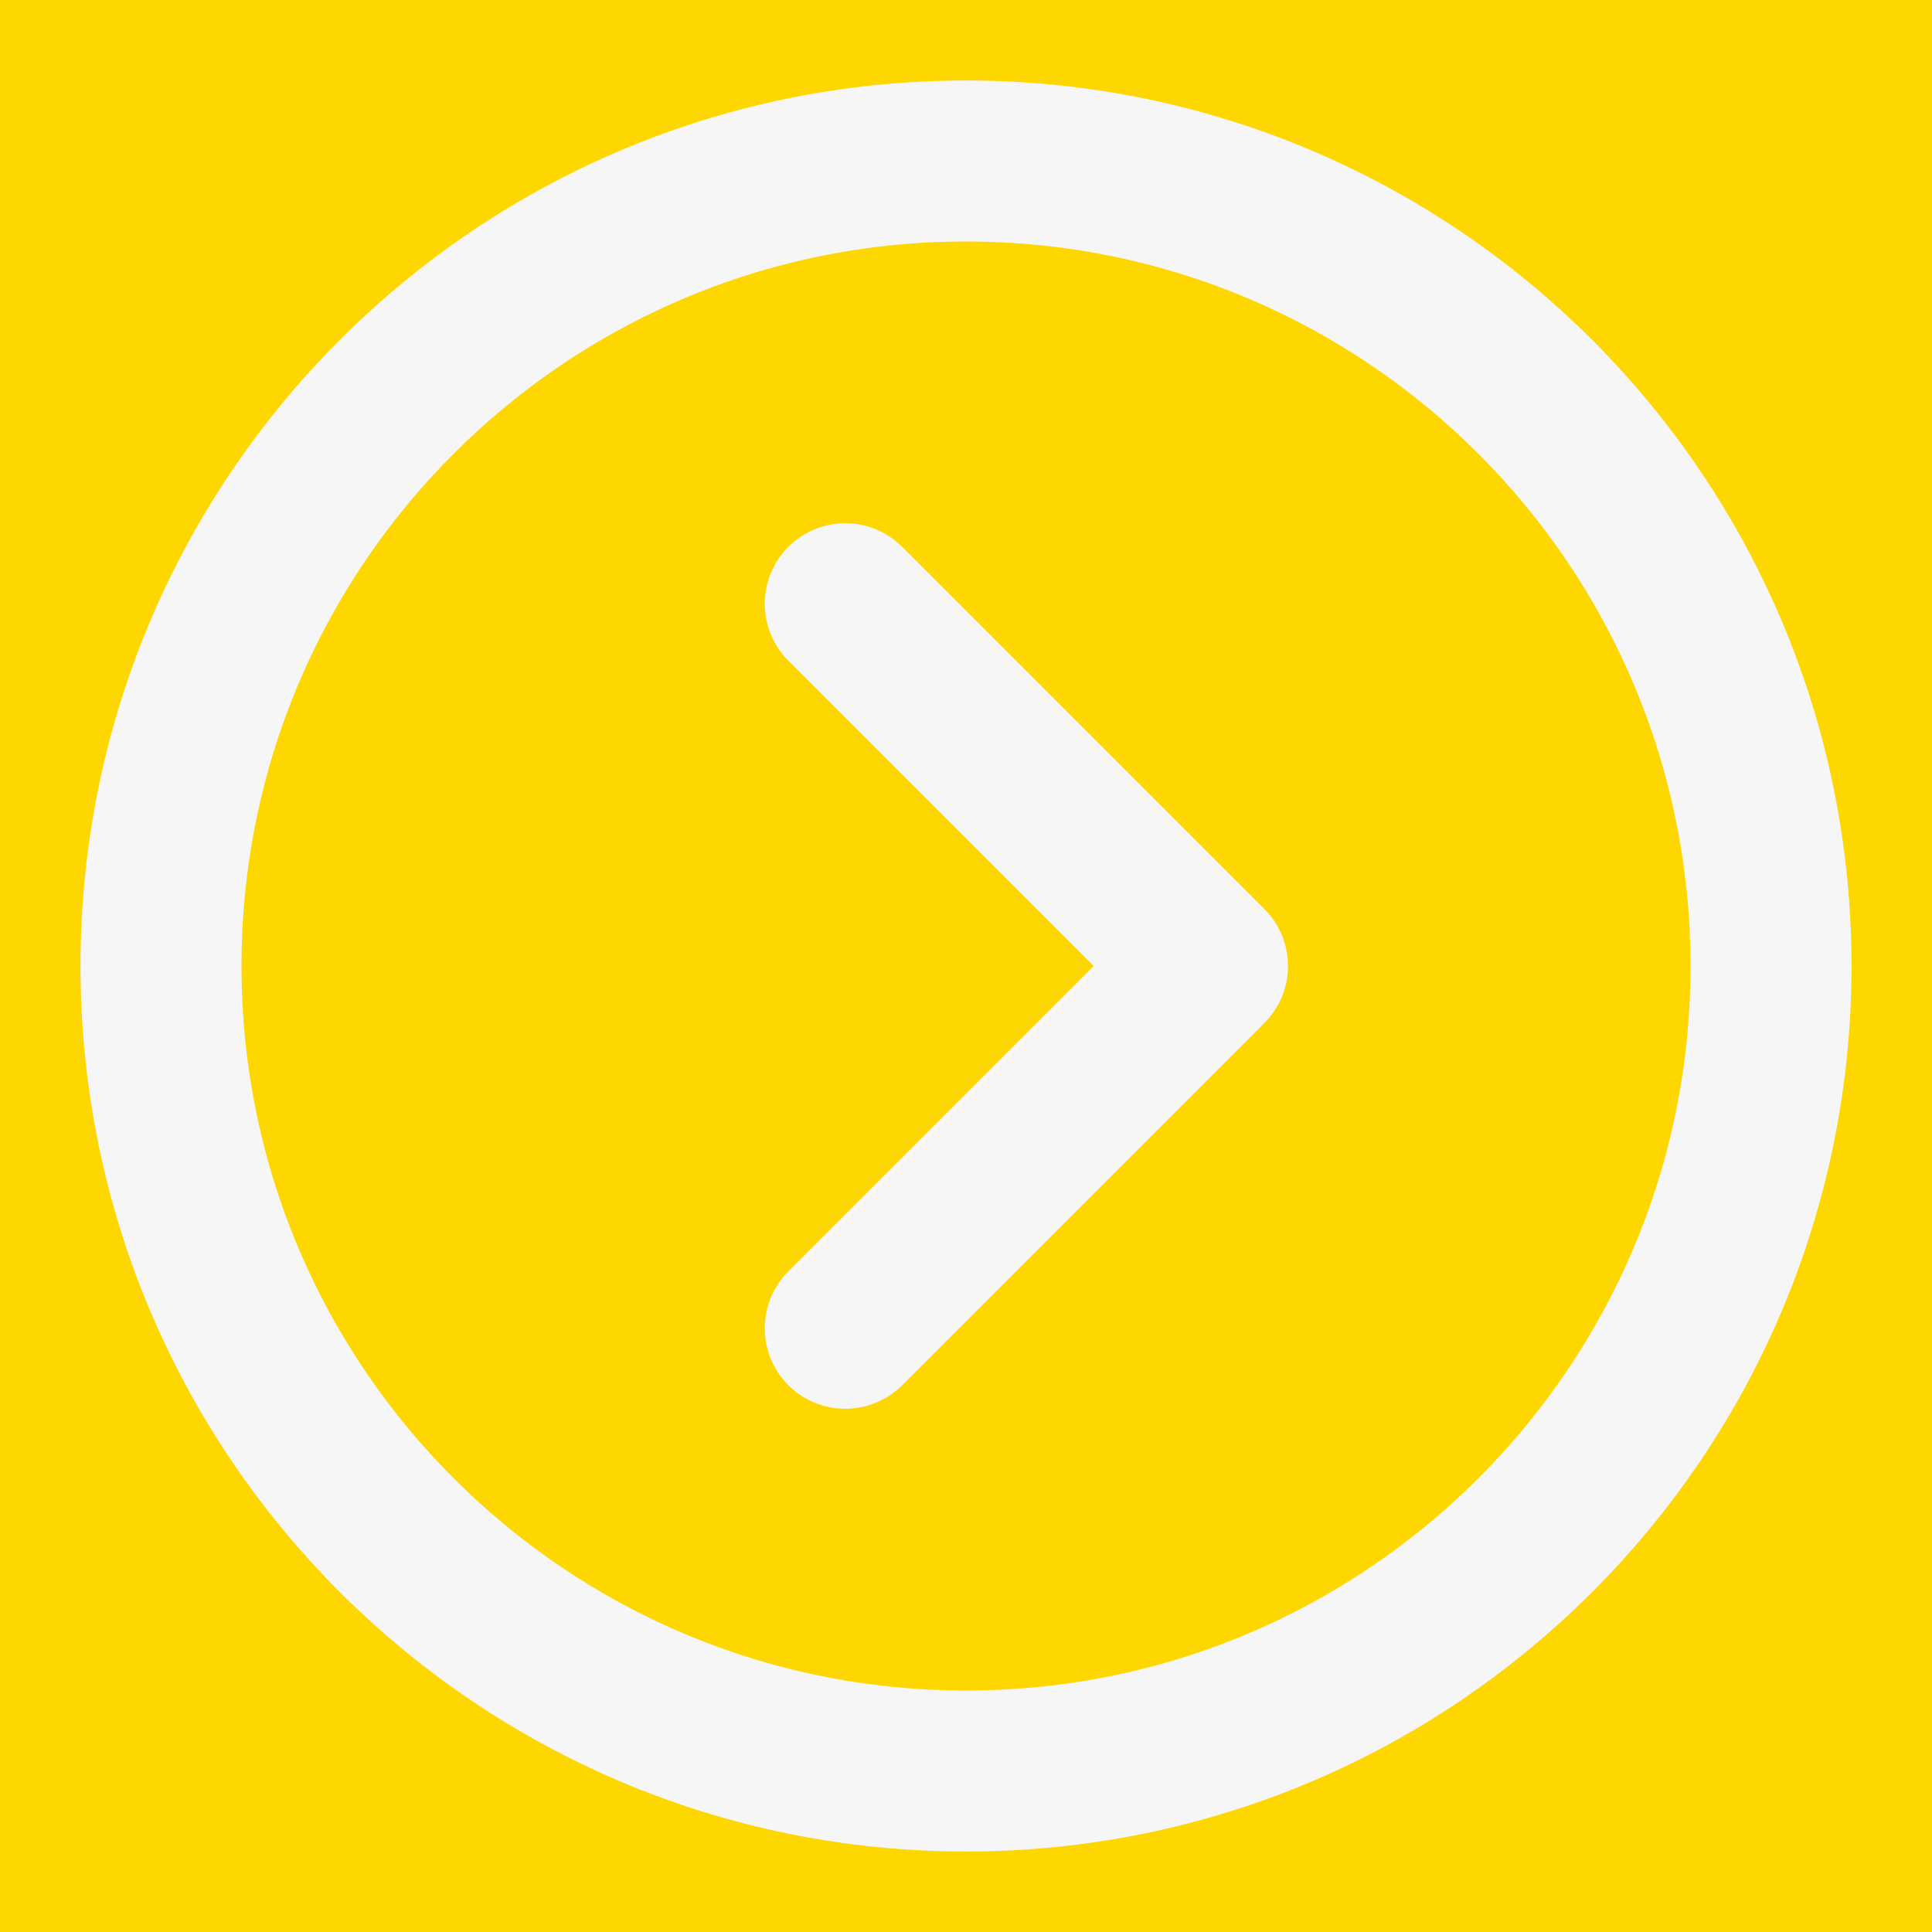 <svg width="24" height="24" viewBox="0 0 24 24" fill="none" xmlns="http://www.w3.org/2000/svg">
<rect width="24" height="24" fill="#FFD700"/>
<path d="M12 22C17.523 22 22 17.523 22 12C22 6.477 17.523 2 12 2C6.477 2 2 6.477 2 12C2 17.523 6.477 22 12 22Z" stroke="#F6F6F6" stroke-width="2" stroke-linejoin="round"/>
<path d="M10.5 16.5L15 12L10.5 7.5" stroke="#F6F6F6" stroke-width="2" stroke-linecap="round" stroke-linejoin="round"/>
</svg>
